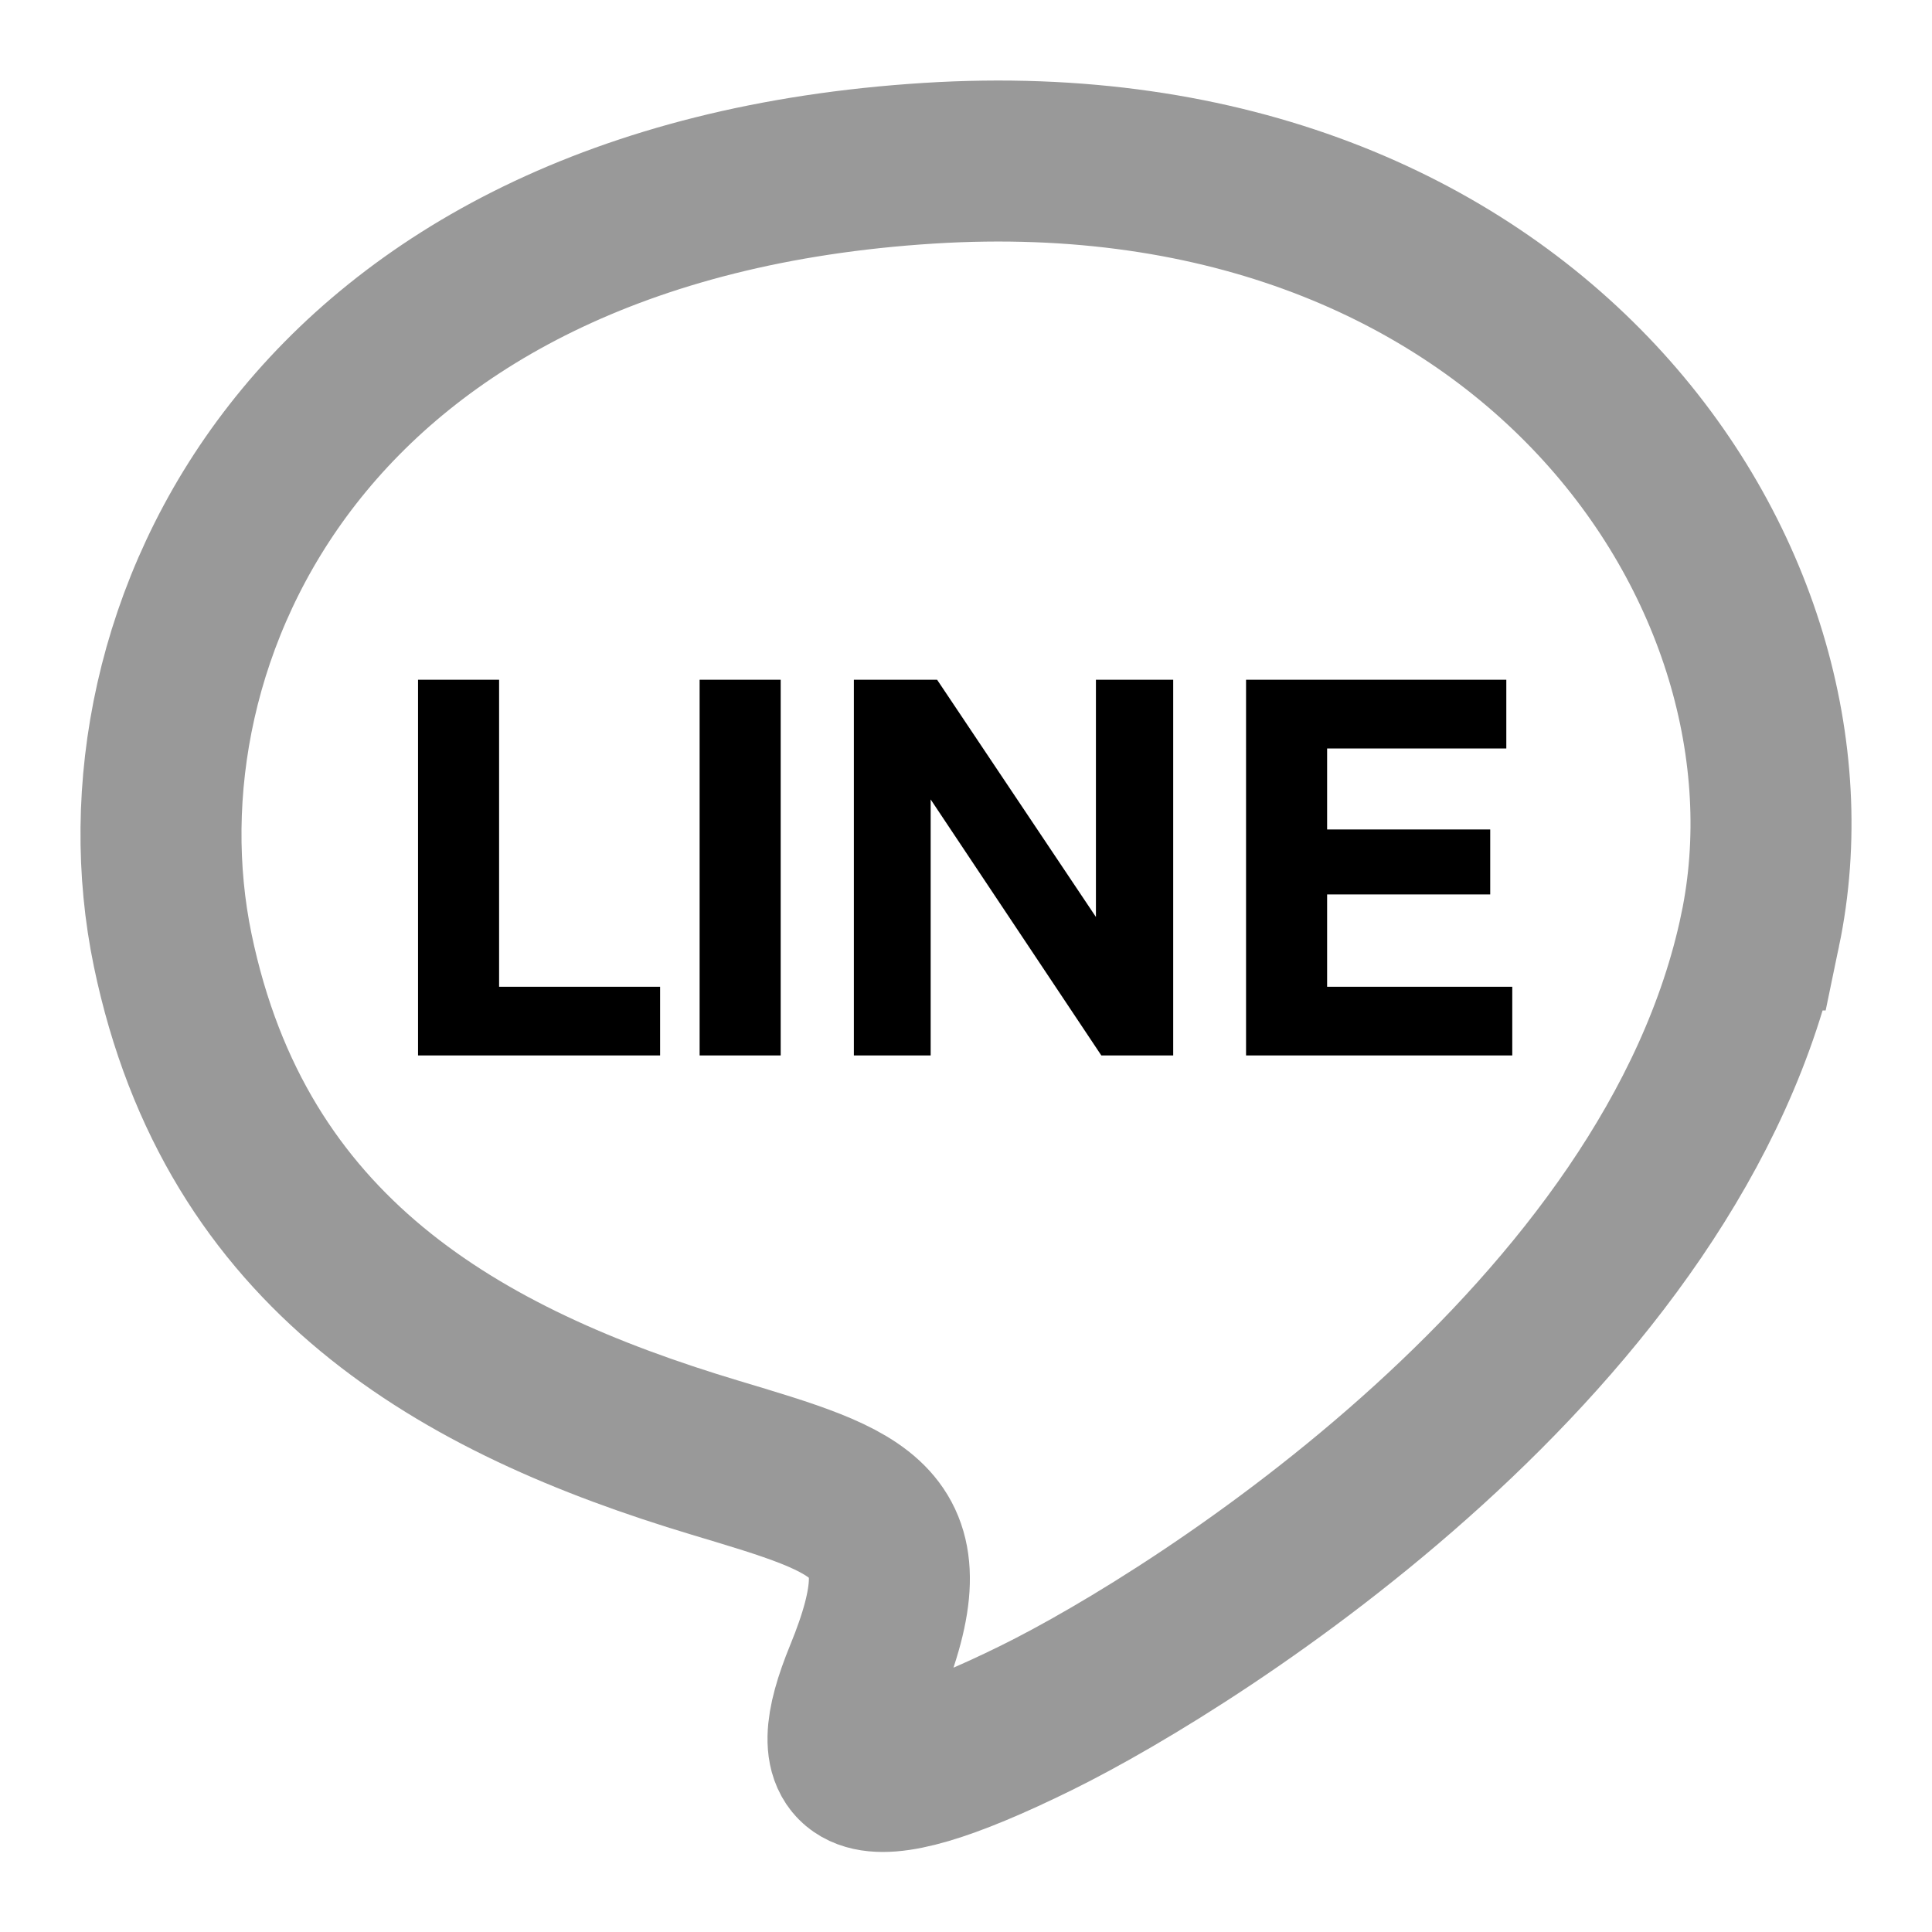 <svg fill="none" xmlns="http://www.w3.org/2000/svg" viewBox="0 0 24 24"><path d="M15.479 8.444h3.233v.854h-2.226v1.006h2.026v.807h-2.026v1.147h2.3v.853h-3.307V8.444Zm-4.872 0h1.034l1.973 2.947V8.444h.96v4.667h-.893l-2.12-3.18v3.18h-.954V8.444Zm-1.916 0h1.007v4.667H8.691V8.444Zm-3.498 0H6.2v3.814h2v.853H5.193V8.444Z" fill="currentColor"/><path opacity=".4" d="M21.866 11.552c-1.048 5.031-6.95 8.781-8.988 9.786-2.302 1.134-2.652.734-2.136-.525.794-1.938 0-2.146-1.862-2.706-3.167-.952-5.951-2.526-6.735-6.305-.805-3.883 1.657-9.288 9.391-9.774 7.444-.469 11.245 5.131 10.33 9.524Z" stroke="currentColor" stroke-width="2"/></svg>